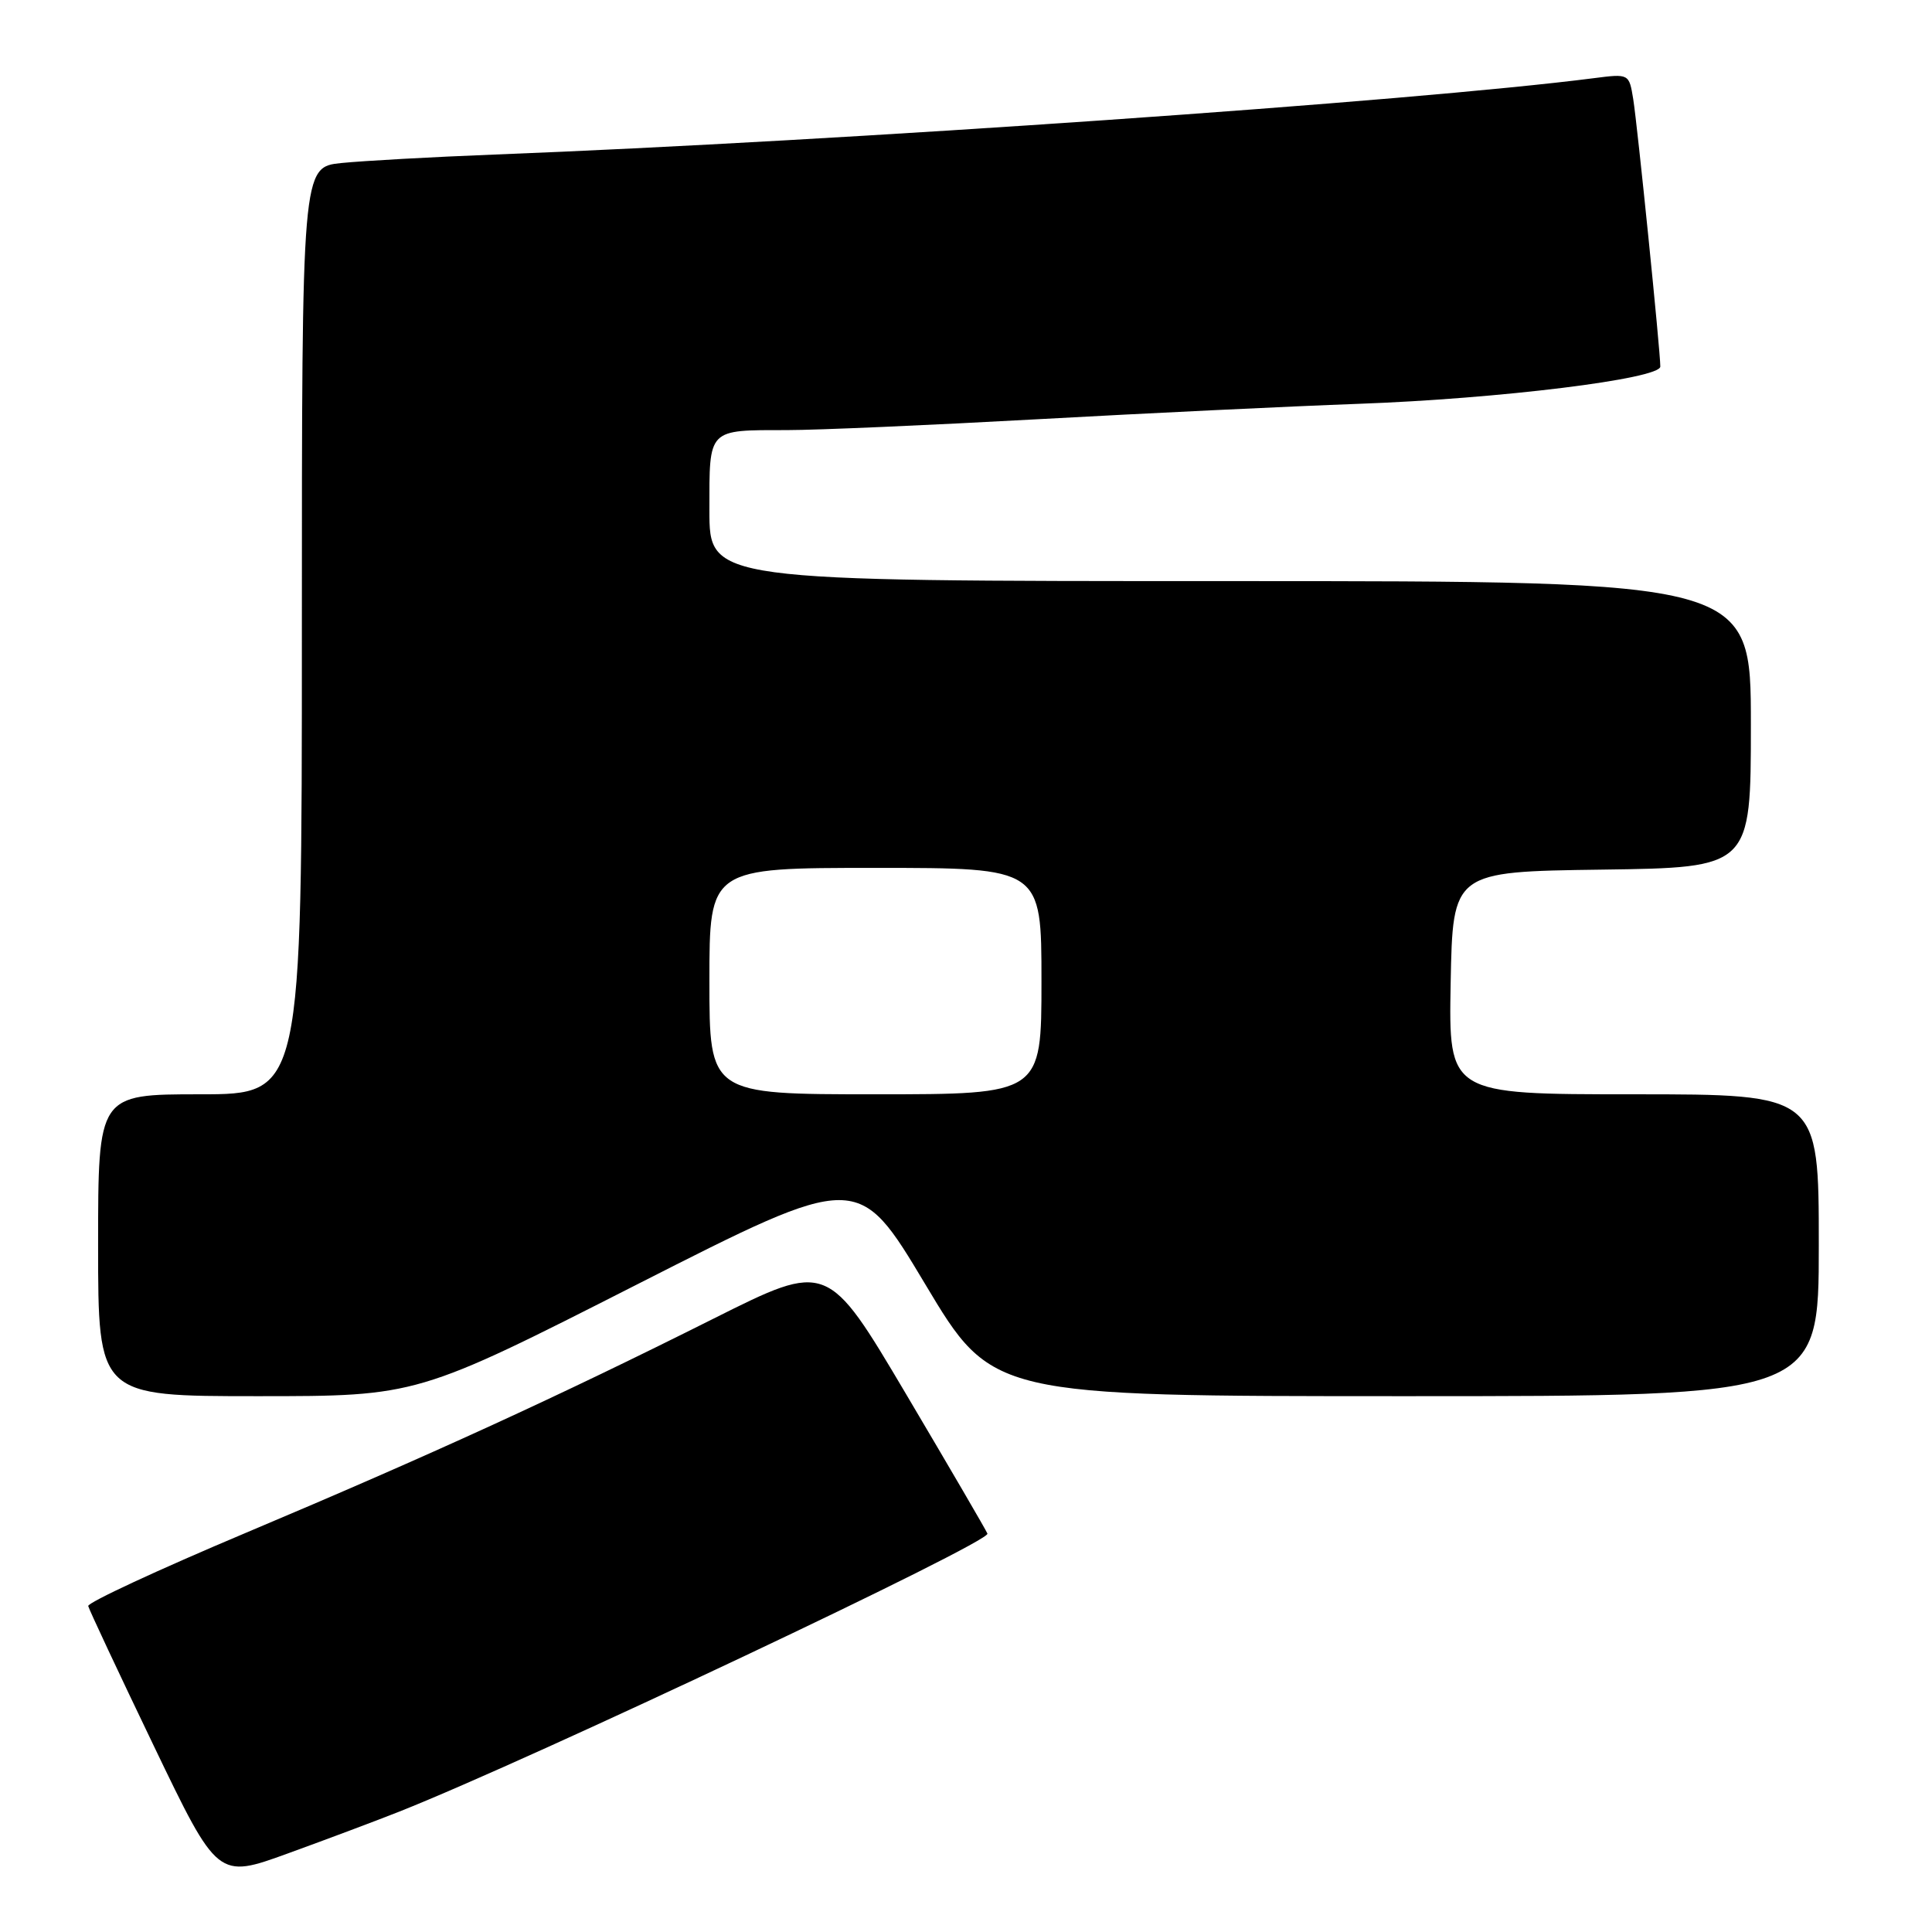 <?xml version="1.0" encoding="UTF-8" standalone="no"?>
<!DOCTYPE svg PUBLIC "-//W3C//DTD SVG 1.1//EN" "http://www.w3.org/Graphics/SVG/1.1/DTD/svg11.dtd" >
<svg xmlns="http://www.w3.org/2000/svg" xmlns:xlink="http://www.w3.org/1999/xlink" version="1.1" viewBox="0 0 256 256">
 <g >
 <path fill="currentColor"
d=" M 52.93 240.04 C 70.55 233.05 131.30 204.33 130.84 203.21 C 130.65 202.74 125.81 194.44 120.08 184.76 C 109.66 167.16 109.66 167.16 94.58 174.71 C 73.83 185.11 57.17 192.74 32.50 203.14 C 20.95 208.01 11.58 212.36 11.69 212.81 C 11.79 213.26 15.69 221.58 20.36 231.30 C 28.85 248.97 28.85 248.97 38.17 245.58 C 43.30 243.72 49.95 241.22 52.93 240.04 Z  M 84.50 170.15 C 113.71 155.31 113.71 155.31 122.59 170.15 C 131.47 185.00 131.47 185.00 186.24 185.00 C 241.00 185.00 241.00 185.00 241.00 165.00 C 241.00 145.00 241.00 145.00 216.47 145.00 C 191.95 145.00 191.95 145.00 192.22 130.25 C 192.50 115.50 192.50 115.50 212.25 115.23 C 232.00 114.96 232.00 114.96 232.00 95.98 C 232.00 77.00 232.00 77.00 163.00 77.00 C 94.00 77.00 94.00 77.00 94.00 67.61 C 94.00 56.68 93.69 57.00 104.33 56.99 C 108.27 56.99 123.20 56.34 137.50 55.55 C 151.80 54.76 170.93 53.84 180.00 53.51 C 198.64 52.84 220.00 50.20 220.00 48.57 C 220.01 46.57 216.96 16.52 216.41 13.13 C 215.86 9.76 215.86 9.76 211.18 10.36 C 187.19 13.44 111.47 18.70 65.50 20.48 C 57.25 20.80 48.14 21.31 45.25 21.60 C 40.00 22.14 40.00 22.14 40.00 83.57 C 40.00 145.00 40.00 145.00 26.50 145.00 C 13.00 145.00 13.00 145.00 13.00 165.00 C 13.00 185.00 13.00 185.00 34.14 185.00 C 55.28 185.00 55.28 185.00 84.50 170.15 Z  M 94.00 130.00 C 94.00 115.00 94.00 115.00 116.00 115.00 C 138.00 115.00 138.00 115.00 138.00 130.00 C 138.00 145.00 138.00 145.00 116.00 145.00 C 94.00 145.00 94.00 145.00 94.00 130.00 Z "/>
</g>
</svg>